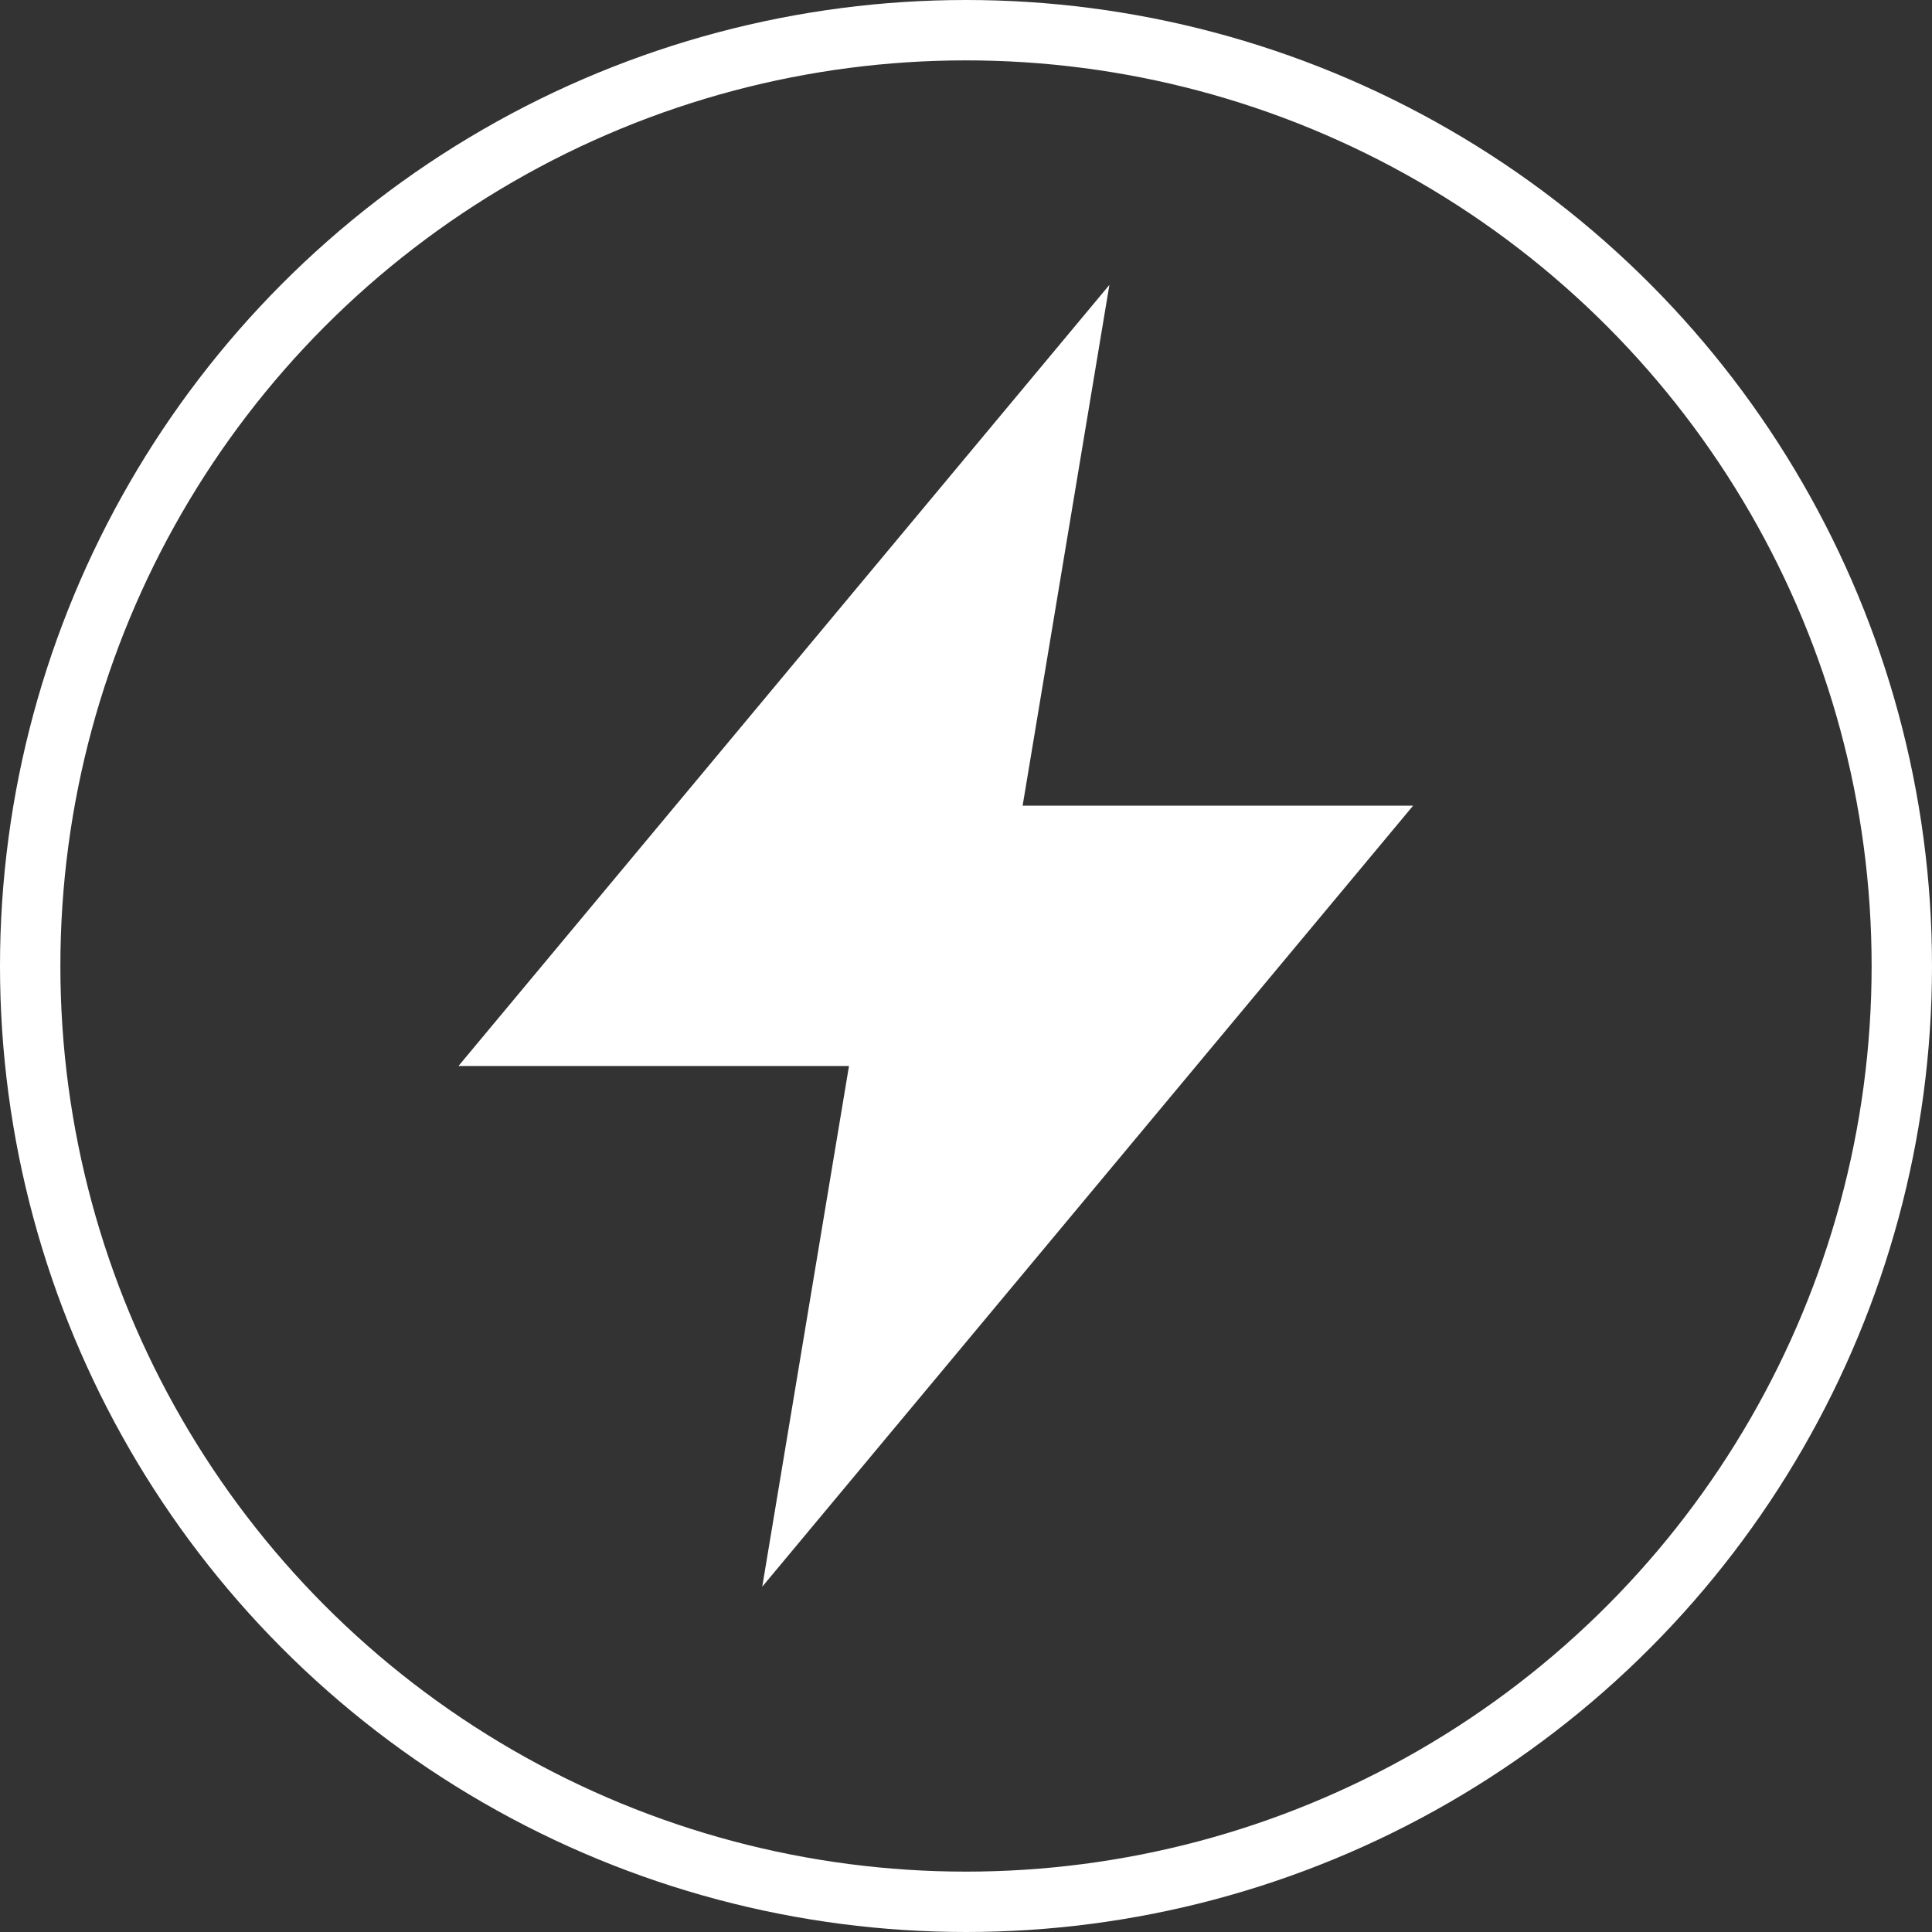 <svg width="32" height="32" viewBox="0 0 32 32" fill="none" xmlns="http://www.w3.org/2000/svg">
<rect x="0" y="0" width="32" height="32" fill="#333333" stroke="none"/>
<path d="M23.406 13.344H16.938L18.375 4.719L7.594 17.656H14.062L12.625 26.281L23.406 13.344Z" fill="white"/>
<circle cx="16" cy="16" r="15.5" stroke="white"/>
</svg>
